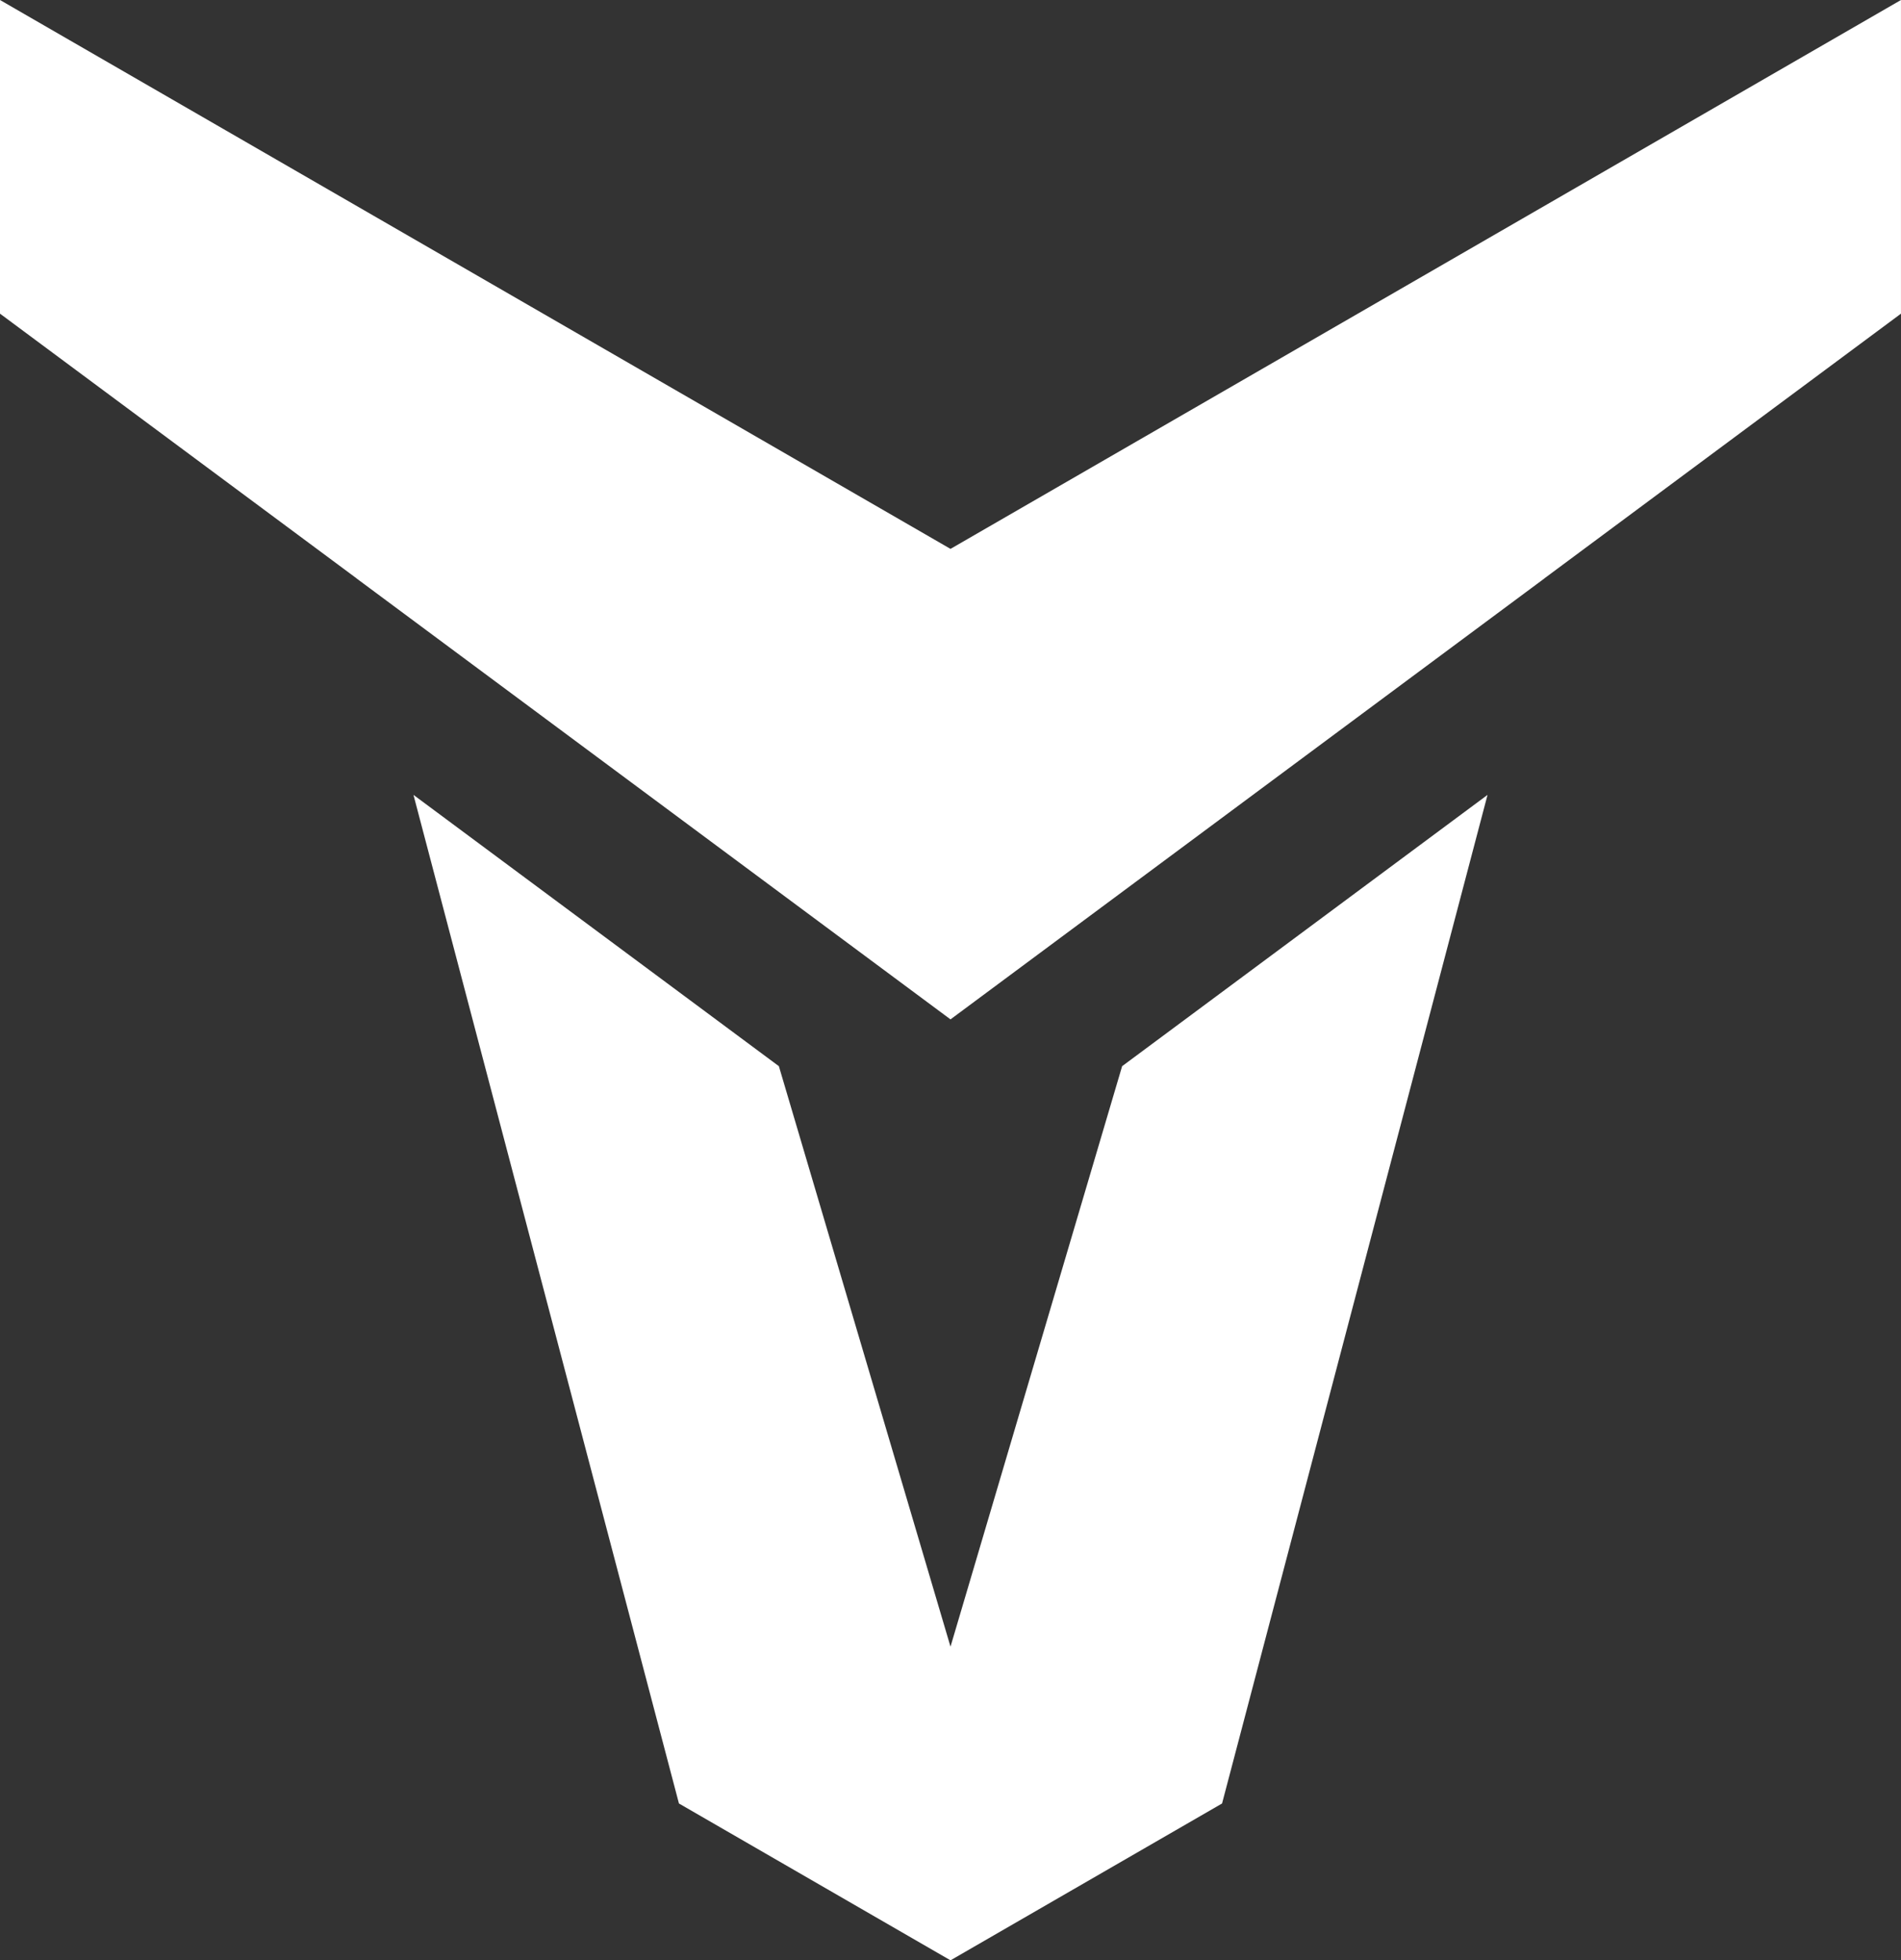 <svg xmlns="http://www.w3.org/2000/svg" viewBox="0 0 815.54 840.8"><rect x="0" y="0" width="815.54" height="840.8" fill="#333333" stroke="none"/><defs><style>.cls-1{fill:#fff;}</style></defs><g id="Layer_2" data-name="Layer 2"><g id="Layer_1-2" data-name="Layer 1"><g id="exports-wide"><g id="export-wide"><polygon class="cls-1" points="545.47 409.74 481.4 457.29 407.77 706.27 334.14 457.29 270.06 409.73 177.38 340.93 291.27 773.53 407.77 840.8 524.27 773.53 638.16 340.93 545.47 409.74"/><polygon class="cls-1" points="305.83 361.56 407.77 437.22 509.71 361.56 662.61 248.06 662.61 248.03 815.53 134.53 815.53 0 407.77 235.42 0 0 0 134.53 152.92 248.03 152.92 248.06 305.83 361.56"/></g></g></g></g></svg>